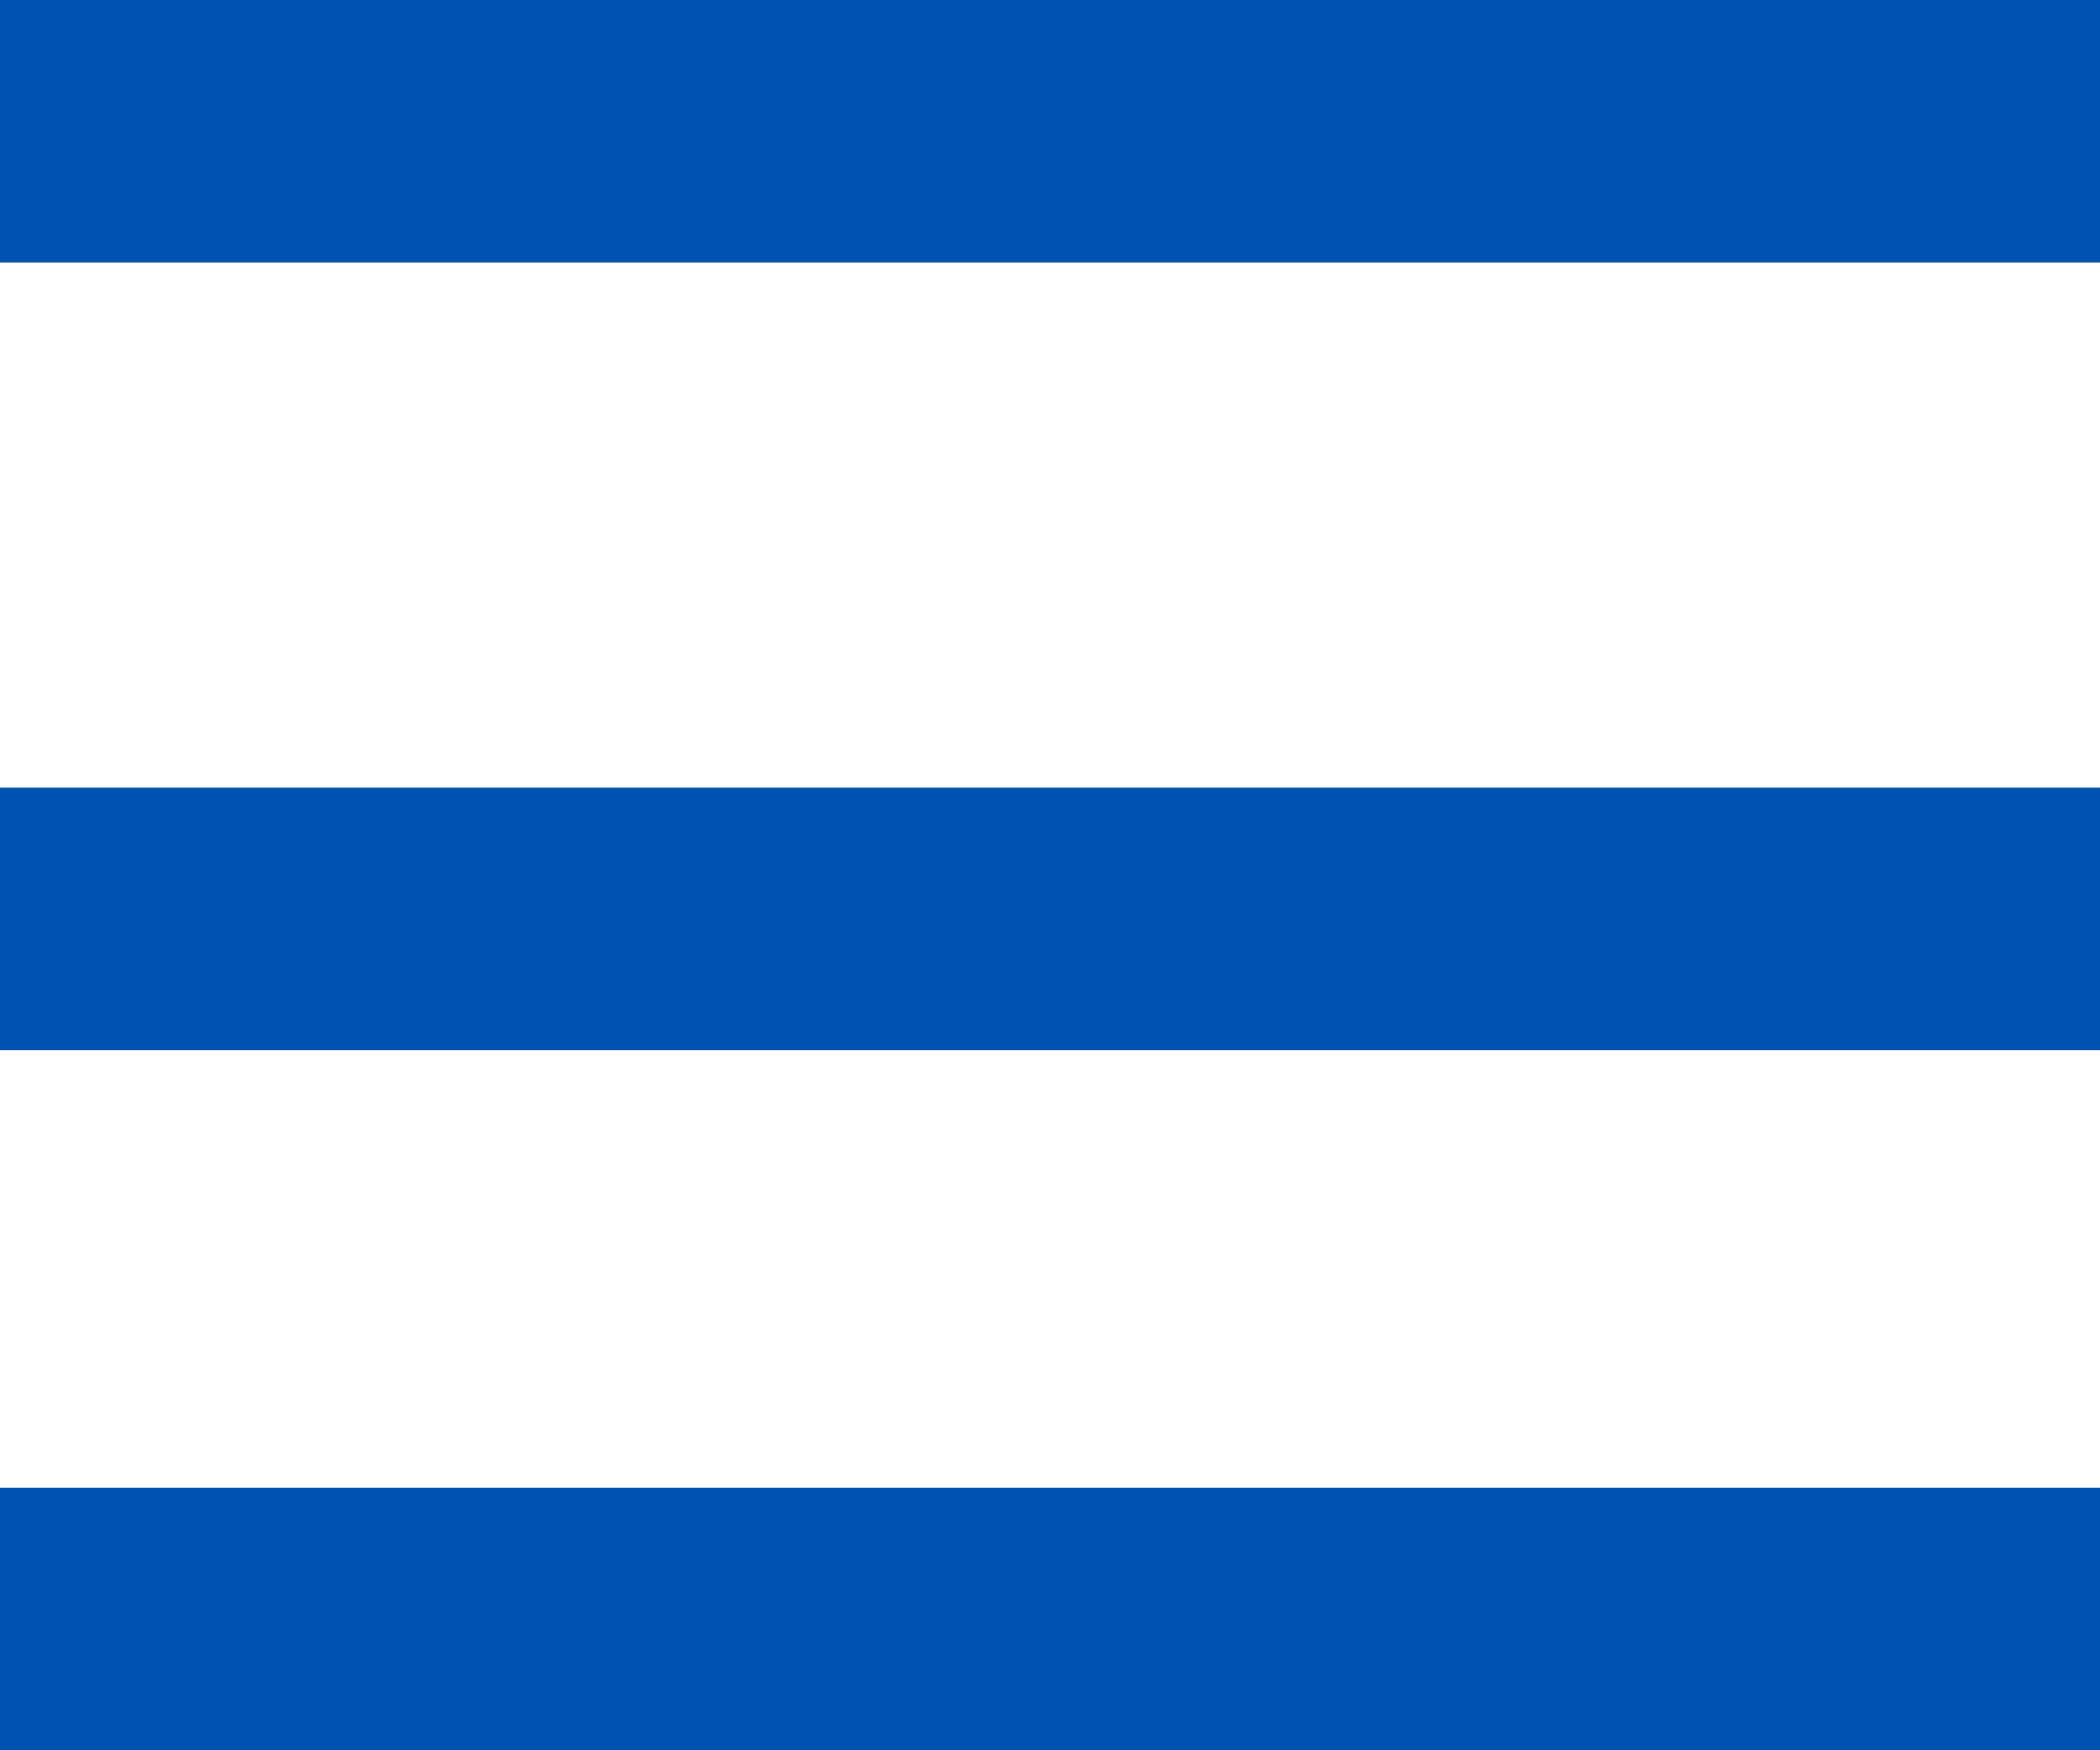 <?xml version="1.0" encoding="UTF-8"?>
<svg width="24px" height="20px" viewBox="0 0 24 20" version="1.1" xmlns="http://www.w3.org/2000/svg" xmlns:xlink="http://www.w3.org/1999/xlink">
    <!-- Generator: Sketch 58 (84663) - https://sketch.com -->
    <title>menu</title>
    <desc>Created with Sketch.</desc>
    <g id="menu" stroke="none" stroke-width="1" fill="none" fill-rule="evenodd">
        <g id="Group" transform="translate(0, 1)" fill="#0052B1" fill-rule="nonzero">
            <polygon id="Line" points="-0.794 -1 -0.794 2 24.794 2 24.794 -1"></polygon>
            <polygon id="Line-Copy" points="-0.794 8 -0.794 11 24.794 11 24.794 8"></polygon>
            <polygon id="Line-Copy-2" points="-0.794 16 -0.794 19 24.794 19 24.794 16"></polygon>
        </g>
    </g>
</svg>
